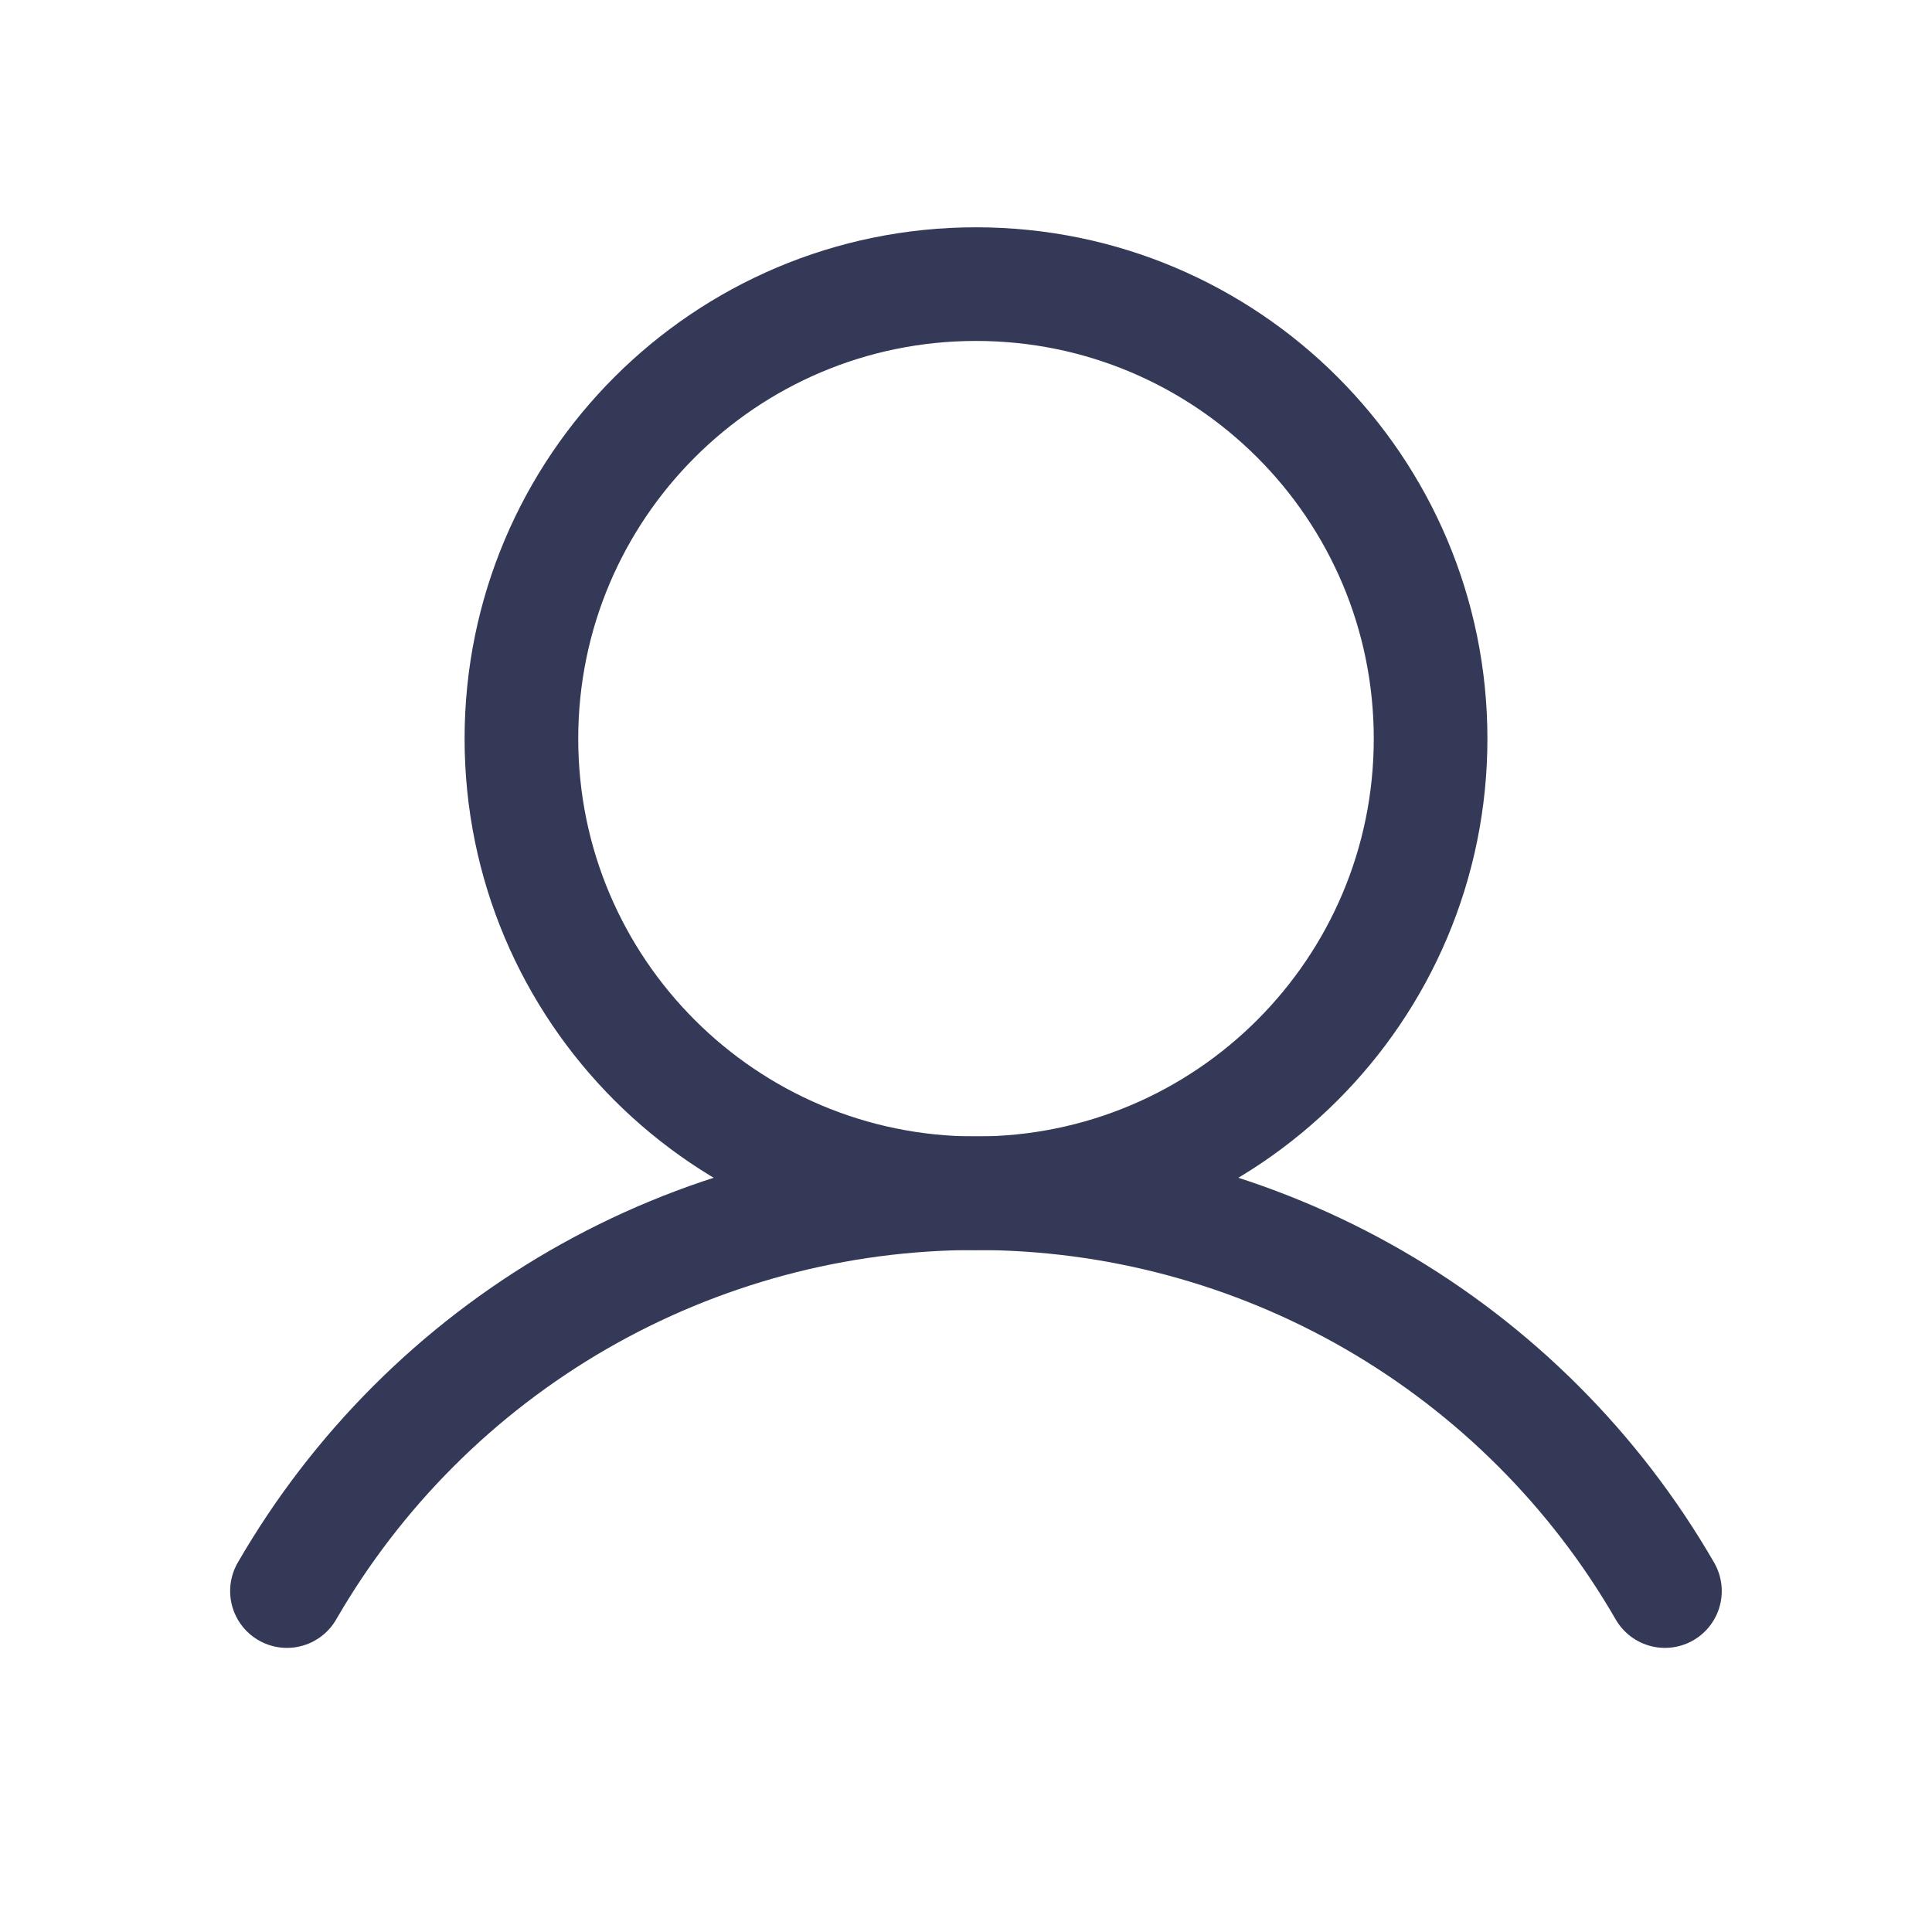 <svg width="17" height="17" viewBox="0 0 17 17" fill="none" xmlns="http://www.w3.org/2000/svg">
<path d="M8.588 10.5C10.797 10.5 12.588 8.709 12.588 6.5C12.588 4.291 10.797 2.5 8.588 2.5C6.379 2.5 4.588 4.291 4.588 6.5C4.588 8.709 6.379 10.5 8.588 10.5Z" stroke="#343957" stroke-miterlimit="10"/>
<path d="M2.525 14C3.14 12.936 4.023 12.052 5.088 11.437C6.152 10.823 7.359 10.499 8.588 10.499C9.817 10.499 11.024 10.823 12.088 11.437C13.152 12.052 14.036 12.936 14.65 14" stroke="#343957" stroke-linecap="round" stroke-linejoin="round"/>
</svg>
